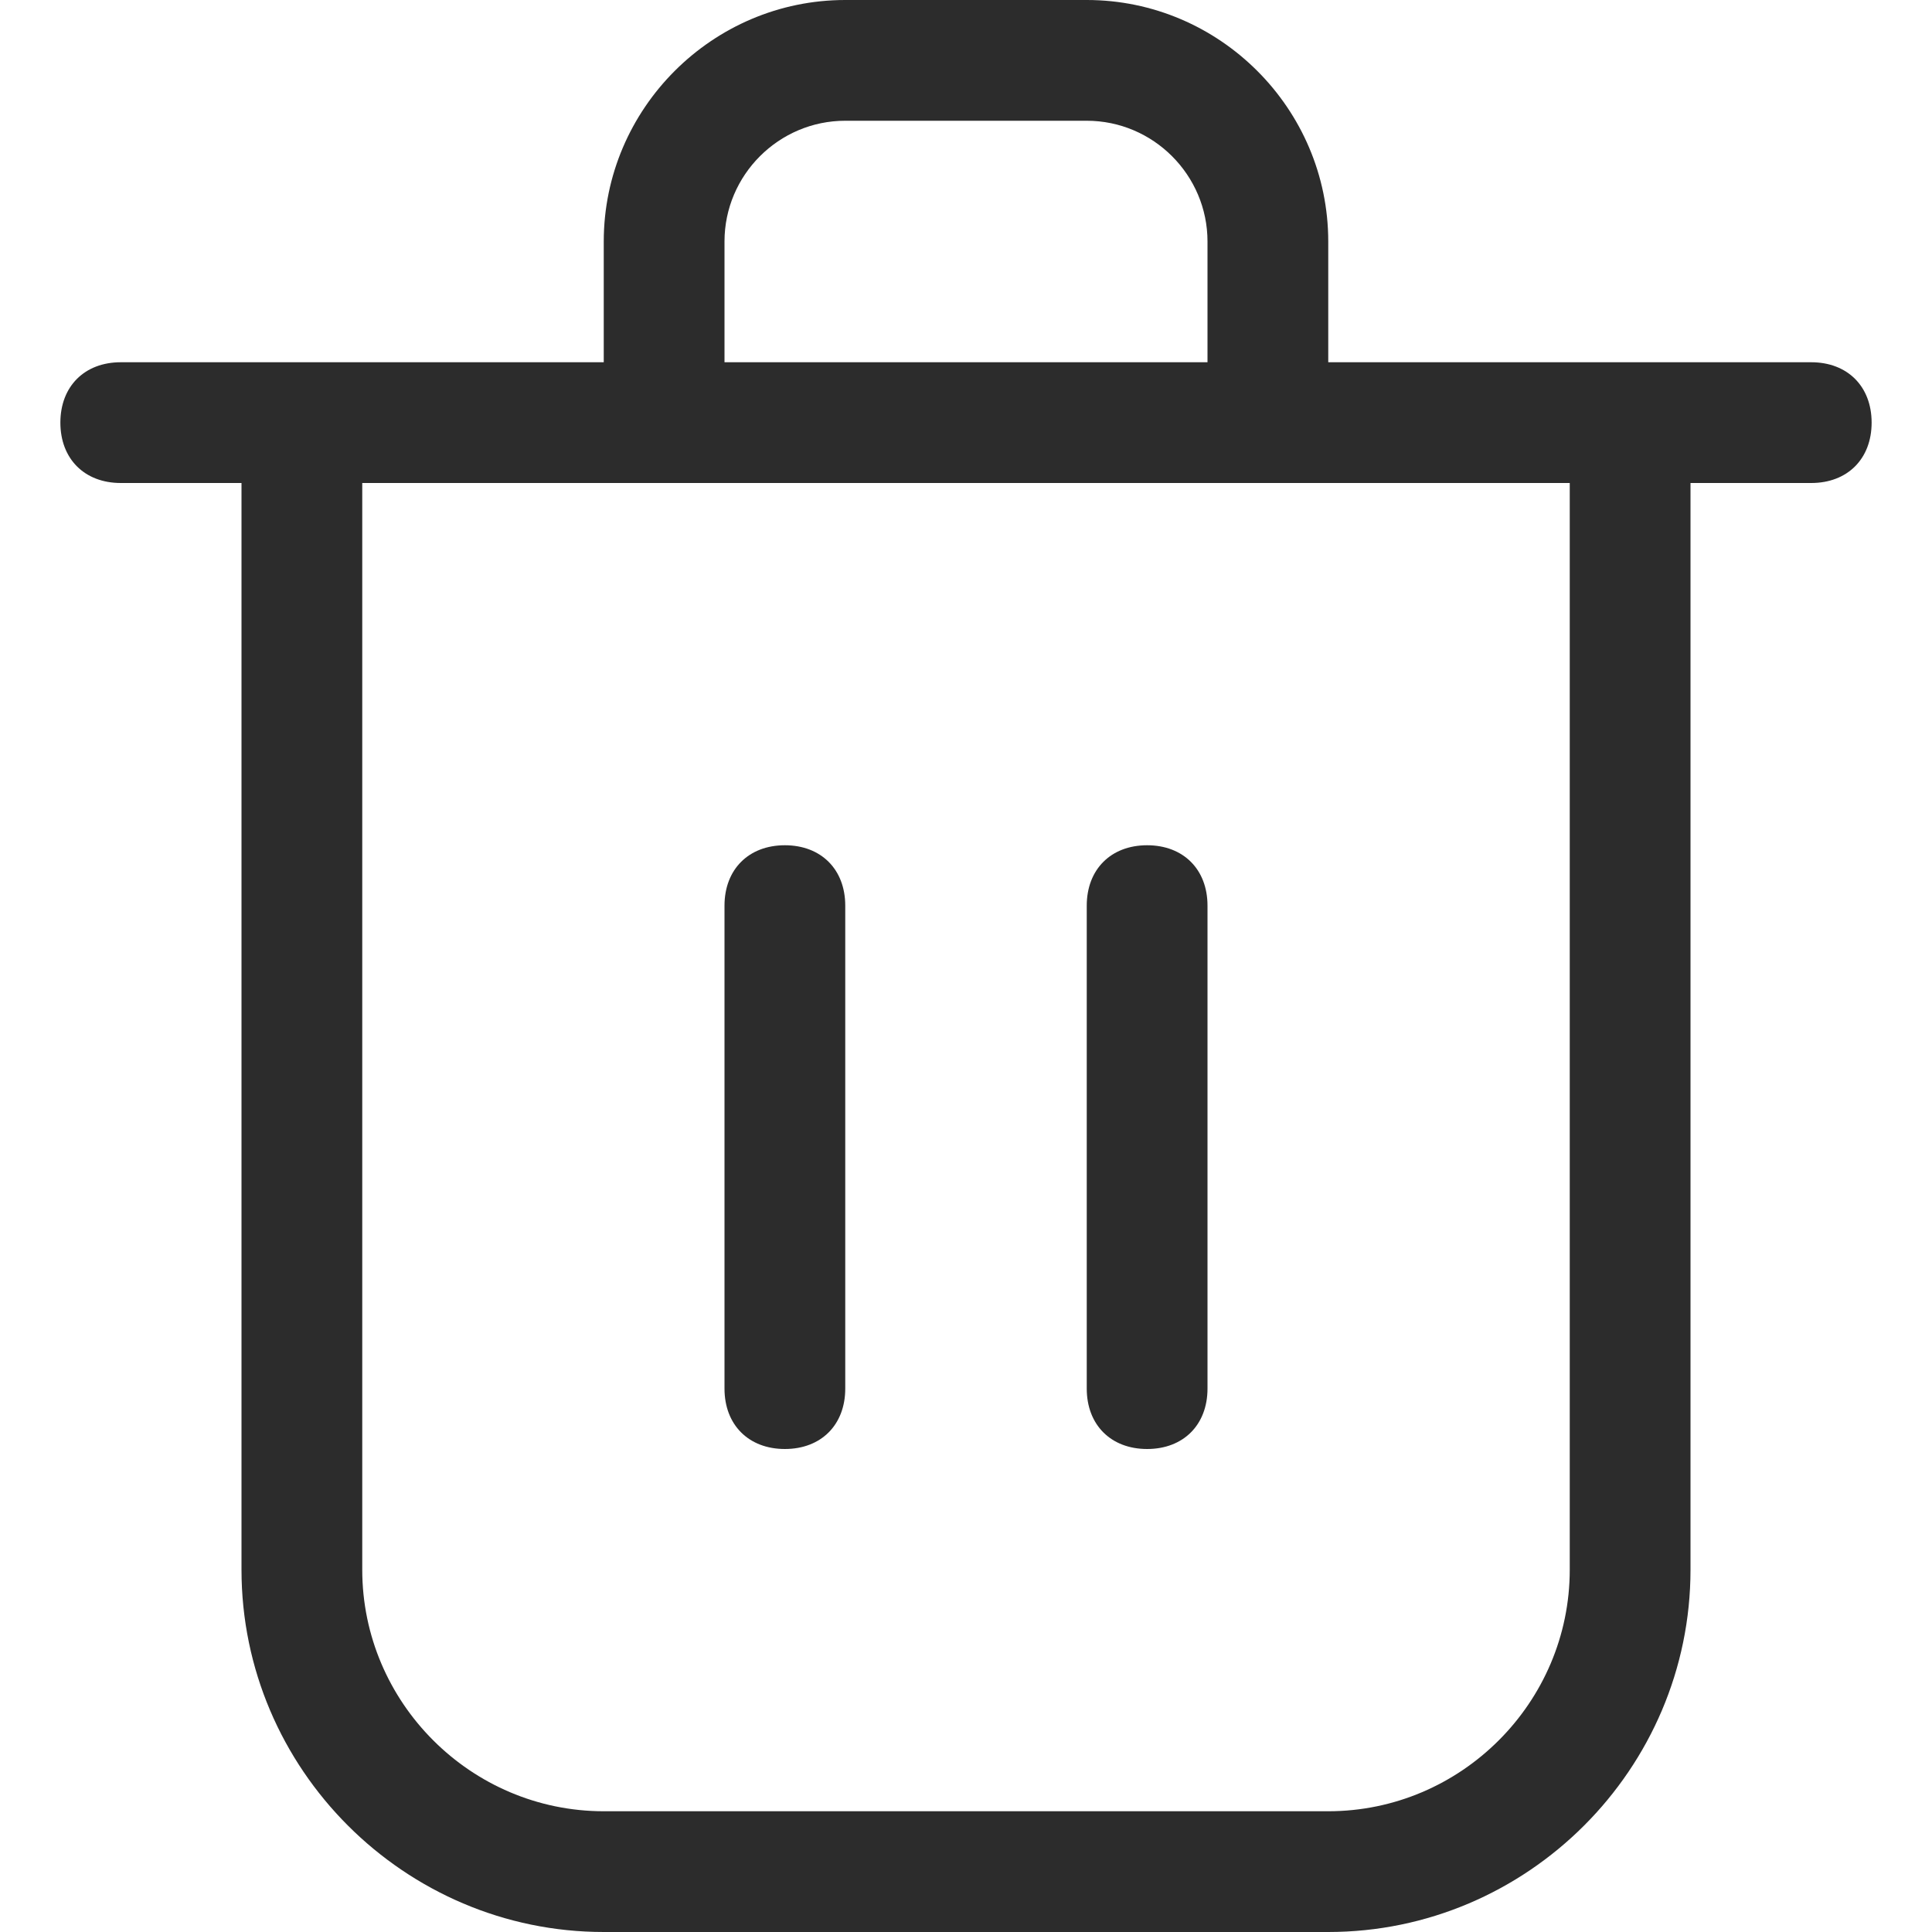 <svg width="20" height="20" viewBox="0 0 20 20" fill="none" xmlns="http://www.w3.org/2000/svg">
<path d="M18.75 3.75H13.75V2.5C13.75 1.125 12.625 0 11.25 0H8.75C7.375 0 6.25 1.125 6.25 2.5V3.75H1.25C0.875 3.75 0.625 4 0.625 4.375C0.625 4.75 0.875 5 1.25 5H2.5V16.25C2.5 18.312 4.188 20 6.25 20H13.75C15.812 20 17.5 18.312 17.5 16.25V5H18.75C19.125 5 19.375 4.75 19.375 4.375C19.375 4 19.125 3.75 18.75 3.75ZM7.5 2.5C7.5 1.812 8.062 1.25 8.75 1.25H11.25C11.938 1.25 12.5 1.812 12.5 2.5V3.75H7.5V2.5ZM16.25 16.25C16.25 17.625 15.125 18.75 13.75 18.75H6.25C4.875 18.75 3.75 17.625 3.75 16.25V5H16.25V16.25ZM7.5 14.375V9.375C7.5 9 7.75 8.75 8.125 8.75C8.5 8.75 8.75 9 8.75 9.375V14.375C8.75 14.75 8.5 15 8.125 15C7.75 15 7.5 14.75 7.5 14.375ZM11.25 14.375V9.375C11.25 9 11.5 8.75 11.875 8.75C12.25 8.75 12.5 9 12.5 9.375V14.375C12.5 14.75 12.25 15 11.875 15C11.5 15 11.25 14.75 11.25 14.375Z" fill="#2C2C2C"/>
</svg>
